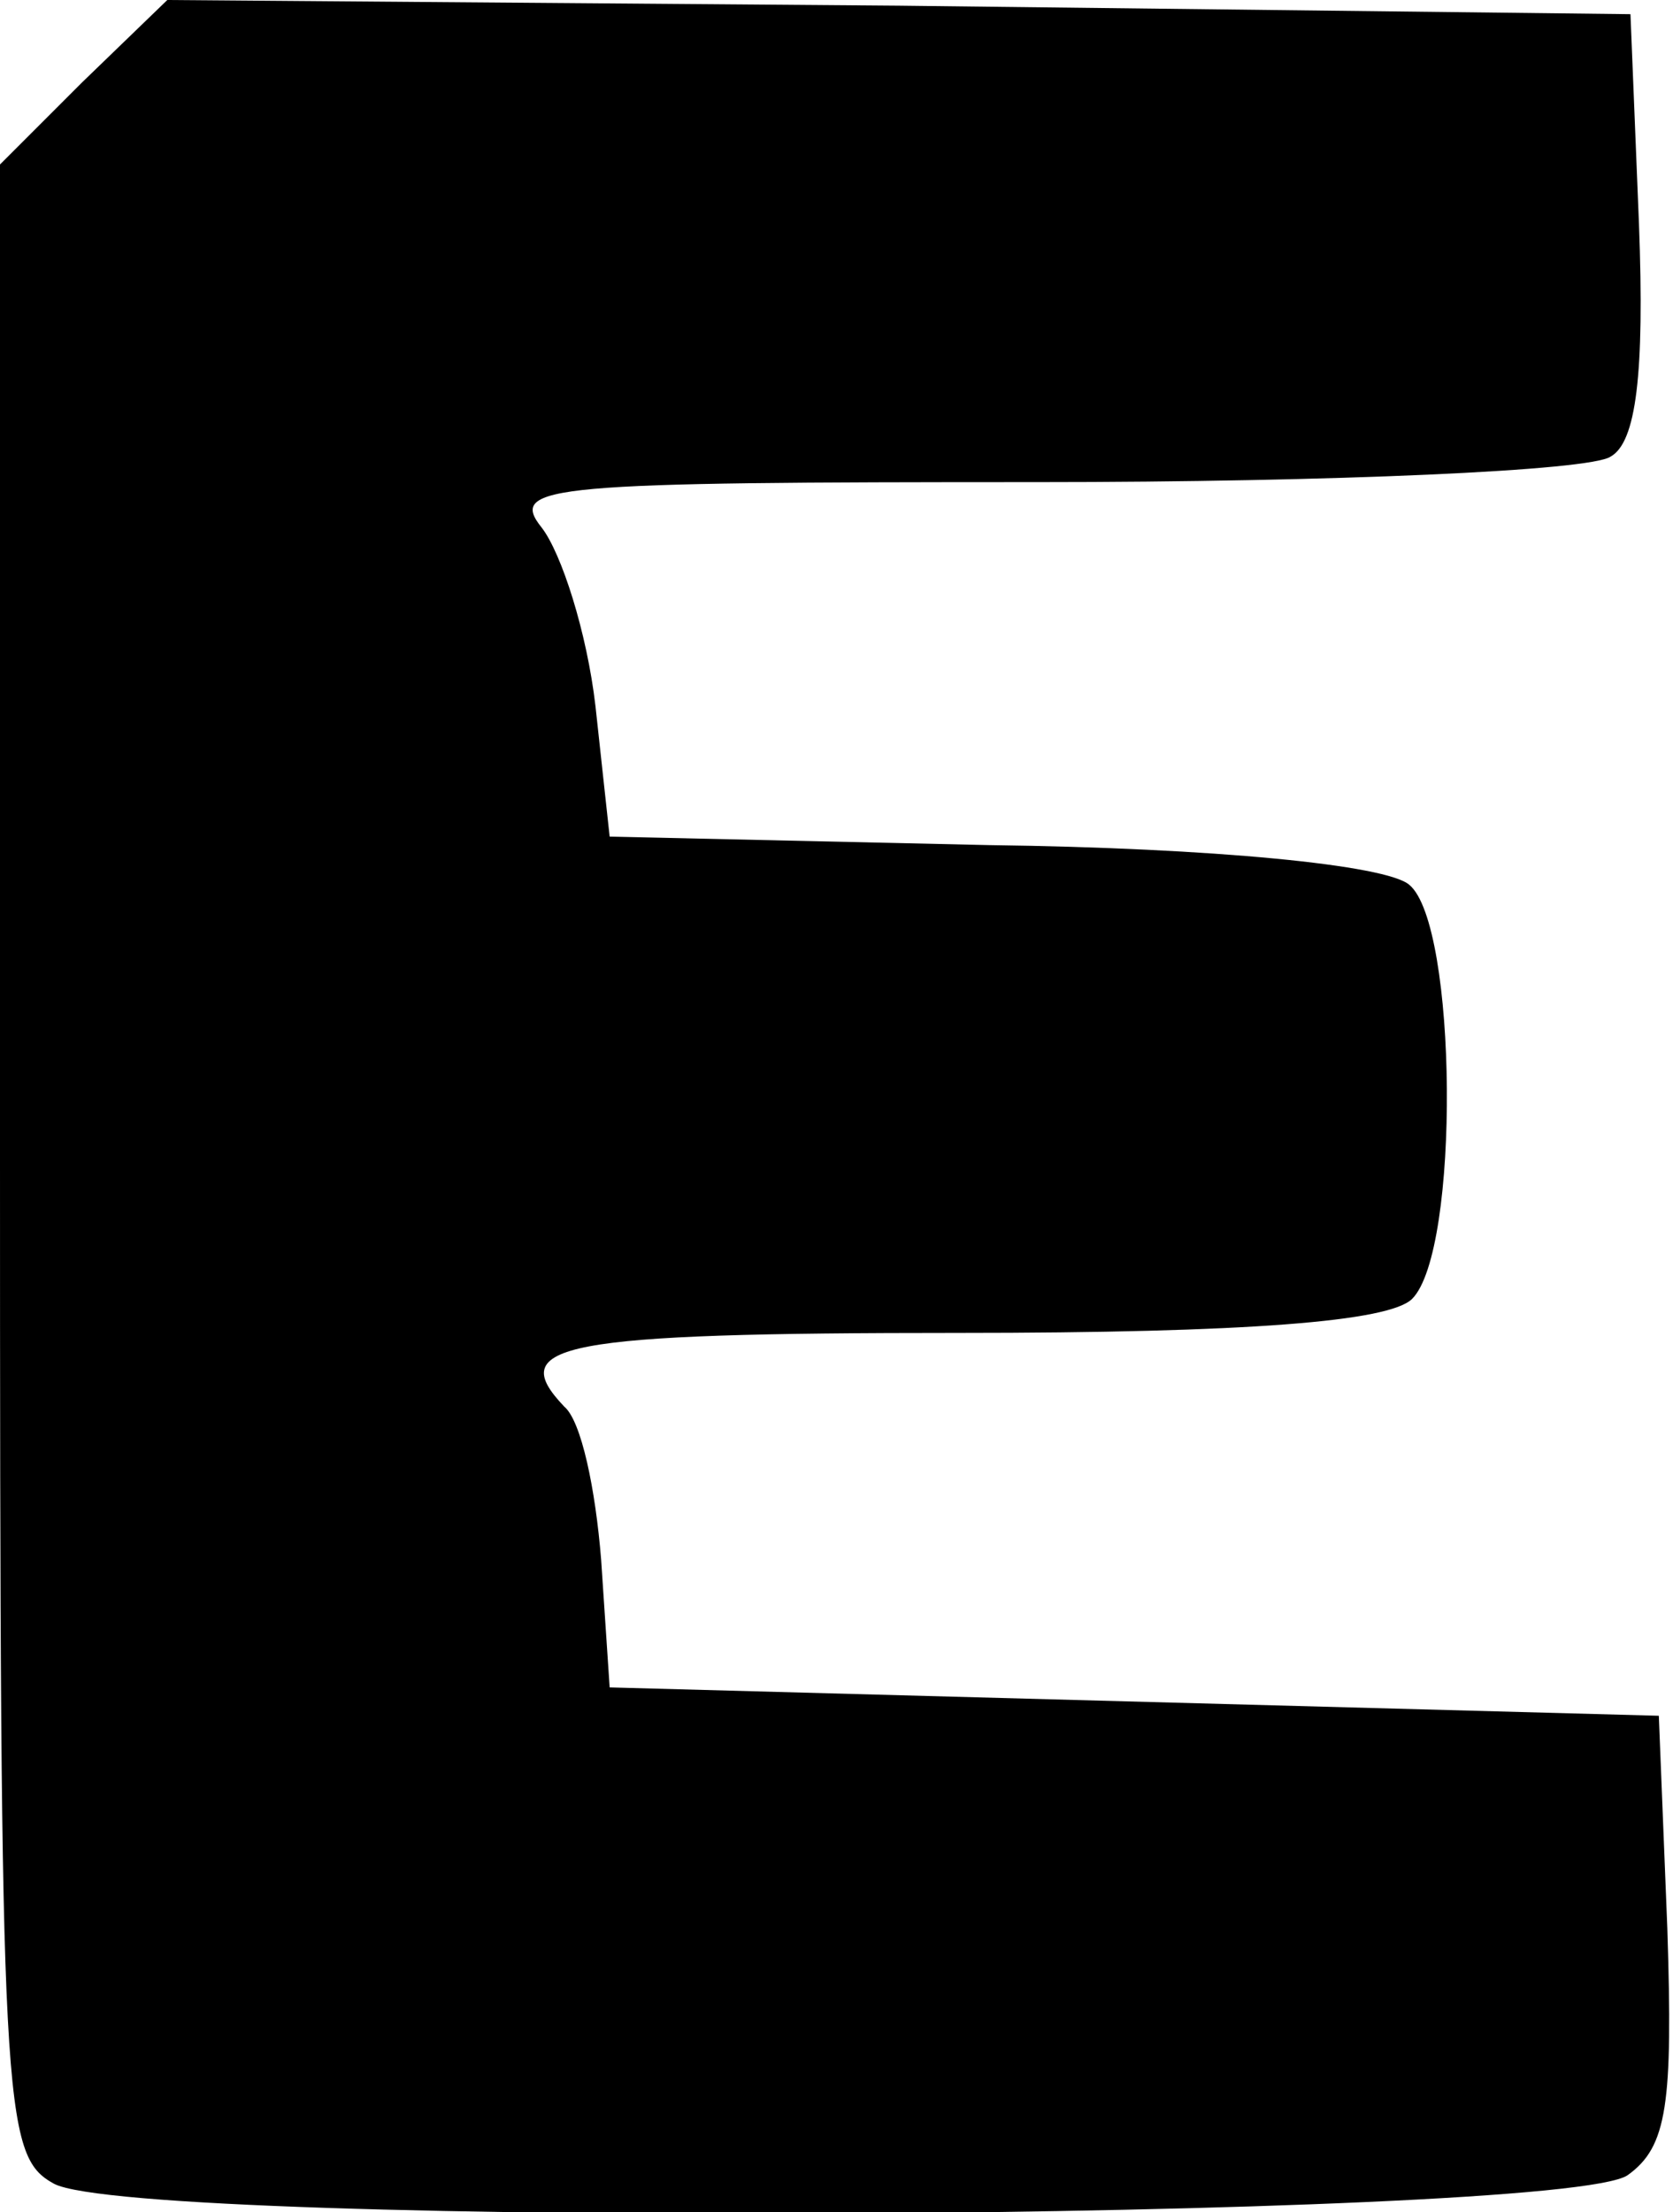 <?xml version="1.0" standalone="no"?>
<!DOCTYPE svg PUBLIC "-//W3C//DTD SVG 20010904//EN"
 "http://www.w3.org/TR/2001/REC-SVG-20010904/DTD/svg10.dtd">
<svg version="1.0" xmlns="http://www.w3.org/2000/svg"
 width="59pt" height="78pt" viewBox="0 0 59 78"
 preserveAspectRatio="xMidYMid meet">
<g transform="translate(0,78) scale(0.1,-0.1)"
fill="#000000" stroke="none">
<path d="M29 751 l-29 -29 0 -351 c0 -336 1 -351 19 -361 30 -16 532 -13 555
3 14 10 16 25 14 87 l-3 75 -185 5 -185 5 -3 45 c-2 25 -7 49 -13 54 -21 22
-2 26 139 26 102 0 152 4 160 12 17 17 16 132 -1 146 -8 7 -69 13 -148 14
l-134 3 -5 46 c-3 26 -12 54 -19 63 -12 15 3 16 175 16 104 0 195 4 202 9 9 5
12 29 10 82 l-3 74 -258 3 -258 2 -30 -29z"/>
</g>
</svg>
